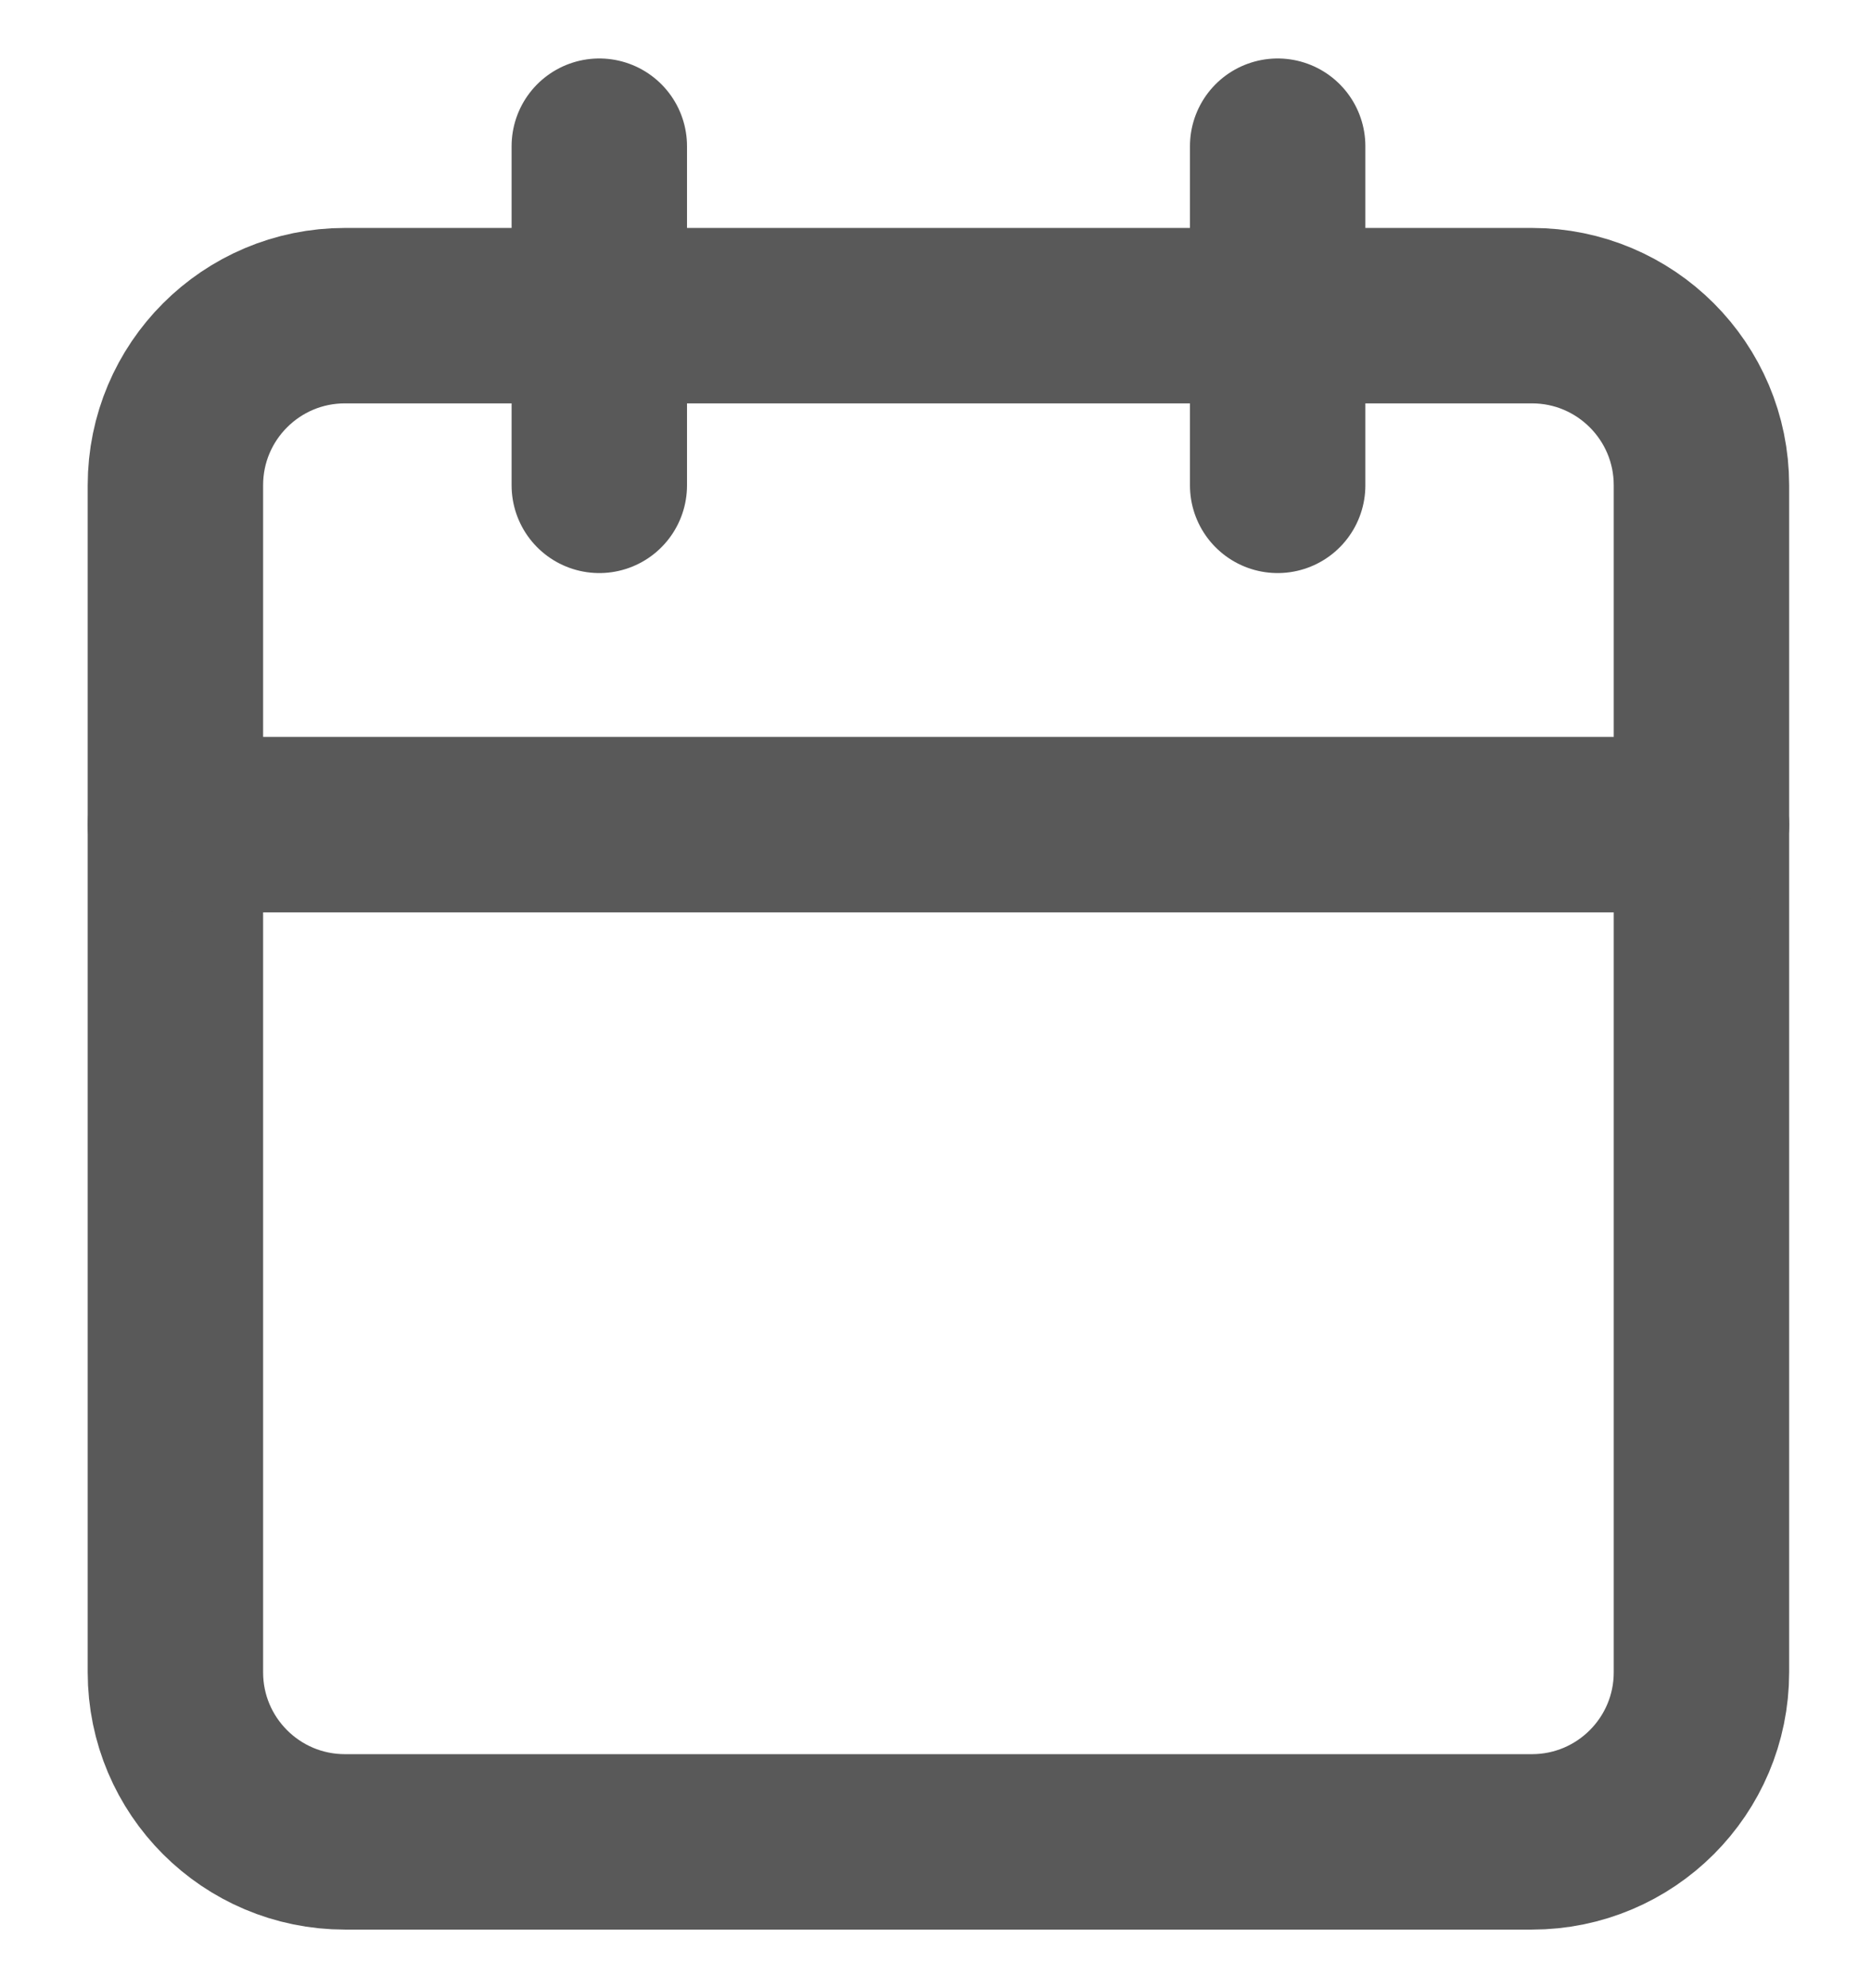 <svg width="16" height="17" viewBox="0 0 16 17" fill="none" xmlns="http://www.w3.org/2000/svg">
<path d="M13.1 2.699H2.95C2.149 2.699 1.5 3.348 1.5 4.149V14.299C1.5 15.1 2.149 15.749 2.95 15.749H13.1C13.901 15.749 14.55 15.1 14.55 14.299V4.149C14.55 3.348 13.901 2.699 13.1 2.699Z" stroke="#595959" stroke-width="1.5" stroke-linecap="round" stroke-linejoin="round"/>
<path d="M10.926 1.25V4.15" stroke="#595959" stroke-width="1.5" stroke-linecap="round" stroke-linejoin="round"/>
<path d="M5.125 1.25V4.15" stroke="#595959" stroke-width="1.5" stroke-linecap="round" stroke-linejoin="round"/>
<path d="M1.5 7.051H14.55" stroke="#595959" stroke-width="1.5" stroke-linecap="round" stroke-linejoin="round"/>
</svg>
